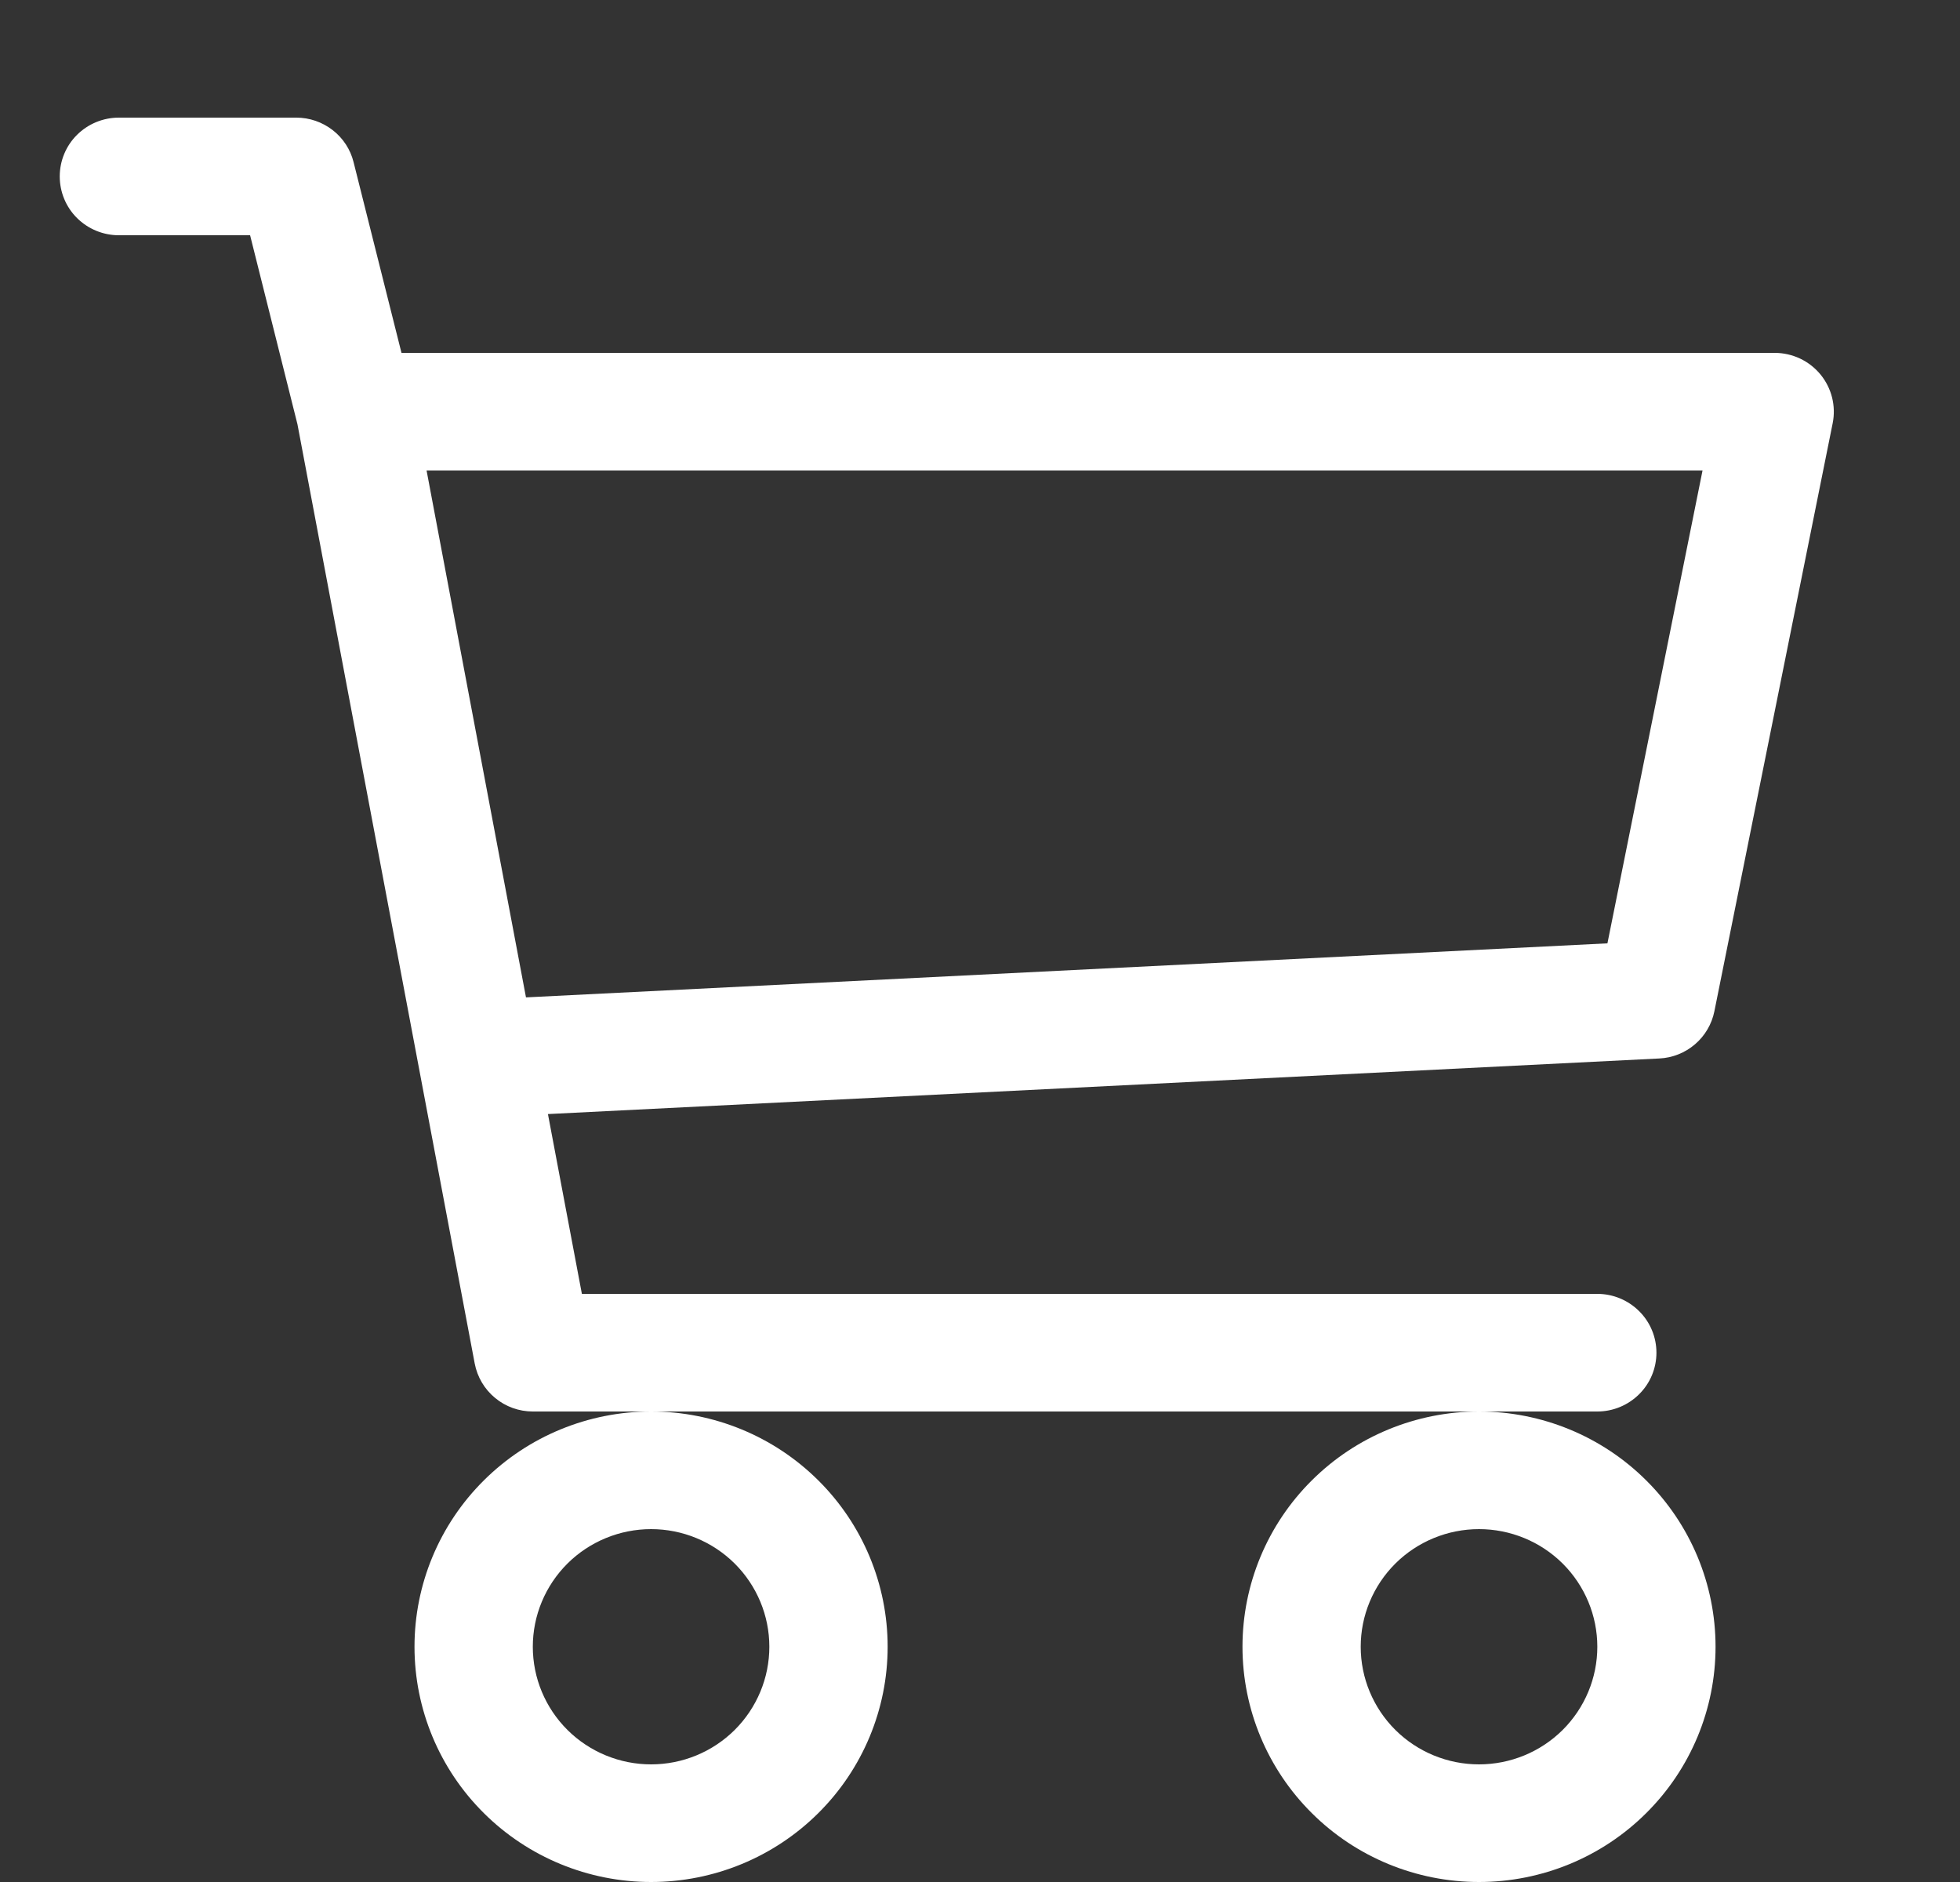 <svg width="25" height="24" viewBox="0 0 25 24" fill="none" xmlns="http://www.w3.org/2000/svg">
<rect x="0" y="0" width="25" height="24" fill="#333333" stroke="none"/>
<g clip-path="url(#clip0_115_2050)">
<path fill-rule="evenodd" clip-rule="evenodd" d="M0.762 2.25C0.762 2.051 0.841 1.86 0.982 1.72C1.124 1.579 1.316 1.5 1.516 1.5H3.779C3.947 1.5 4.11 1.556 4.243 1.659C4.376 1.762 4.47 1.906 4.51 2.068L5.121 4.5H22.637C22.748 4.5 22.858 4.525 22.959 4.572C23.06 4.62 23.149 4.689 23.22 4.775C23.29 4.86 23.341 4.961 23.368 5.068C23.395 5.176 23.398 5.288 23.376 5.397L21.867 12.897C21.834 13.06 21.747 13.209 21.62 13.317C21.493 13.426 21.333 13.49 21.166 13.498L6.989 14.207L7.422 16.5H20.374C20.574 16.5 20.765 16.579 20.907 16.72C21.049 16.86 21.128 17.051 21.128 17.25C21.128 17.449 21.049 17.64 20.907 17.78C20.765 17.921 20.574 18 20.374 18H6.796C6.62 18 6.45 17.939 6.315 17.827C6.179 17.715 6.088 17.56 6.055 17.388L3.794 5.41L3.19 3H1.516C1.316 3 1.124 2.921 0.982 2.78C0.841 2.64 0.762 2.449 0.762 2.25ZM5.441 6L6.709 12.719L20.503 12.03L21.716 6H5.441ZM8.305 18C7.504 18 6.737 18.316 6.171 18.879C5.605 19.441 5.287 20.204 5.287 21C5.287 21.796 5.605 22.559 6.171 23.121C6.737 23.684 7.504 24 8.305 24C9.105 24 9.872 23.684 10.438 23.121C11.004 22.559 11.322 21.796 11.322 21C11.322 20.204 11.004 19.441 10.438 18.879C9.872 18.316 9.105 18 8.305 18ZM18.865 18C18.065 18 17.297 18.316 16.732 18.879C16.166 19.441 15.848 20.204 15.848 21C15.848 21.796 16.166 22.559 16.732 23.121C17.297 23.684 18.065 24 18.865 24C19.665 24 20.433 23.684 20.998 23.121C21.564 22.559 21.882 21.796 21.882 21C21.882 20.204 21.564 19.441 20.998 18.879C20.433 18.316 19.665 18 18.865 18ZM8.305 19.5C7.905 19.5 7.521 19.658 7.238 19.939C6.955 20.221 6.796 20.602 6.796 21C6.796 21.398 6.955 21.779 7.238 22.061C7.521 22.342 7.905 22.5 8.305 22.5C8.705 22.5 9.088 22.342 9.371 22.061C9.654 21.779 9.813 21.398 9.813 21C9.813 20.602 9.654 20.221 9.371 19.939C9.088 19.658 8.705 19.5 8.305 19.5ZM18.865 19.5C18.465 19.5 18.081 19.658 17.798 19.939C17.515 20.221 17.356 20.602 17.356 21C17.356 21.398 17.515 21.779 17.798 22.061C18.081 22.342 18.465 22.5 18.865 22.5C19.265 22.5 19.649 22.342 19.932 22.061C20.215 21.779 20.374 21.398 20.374 21C20.374 20.602 20.215 20.221 19.932 19.939C19.649 19.658 19.265 19.5 18.865 19.5Z" fill="white"/>
</g>
<defs>
<clipPath id="clip0_115_2050">
<rect width="24.138" height="24" fill="white" transform="translate(0.762)"/>
</clipPath>
</defs>
</svg>
